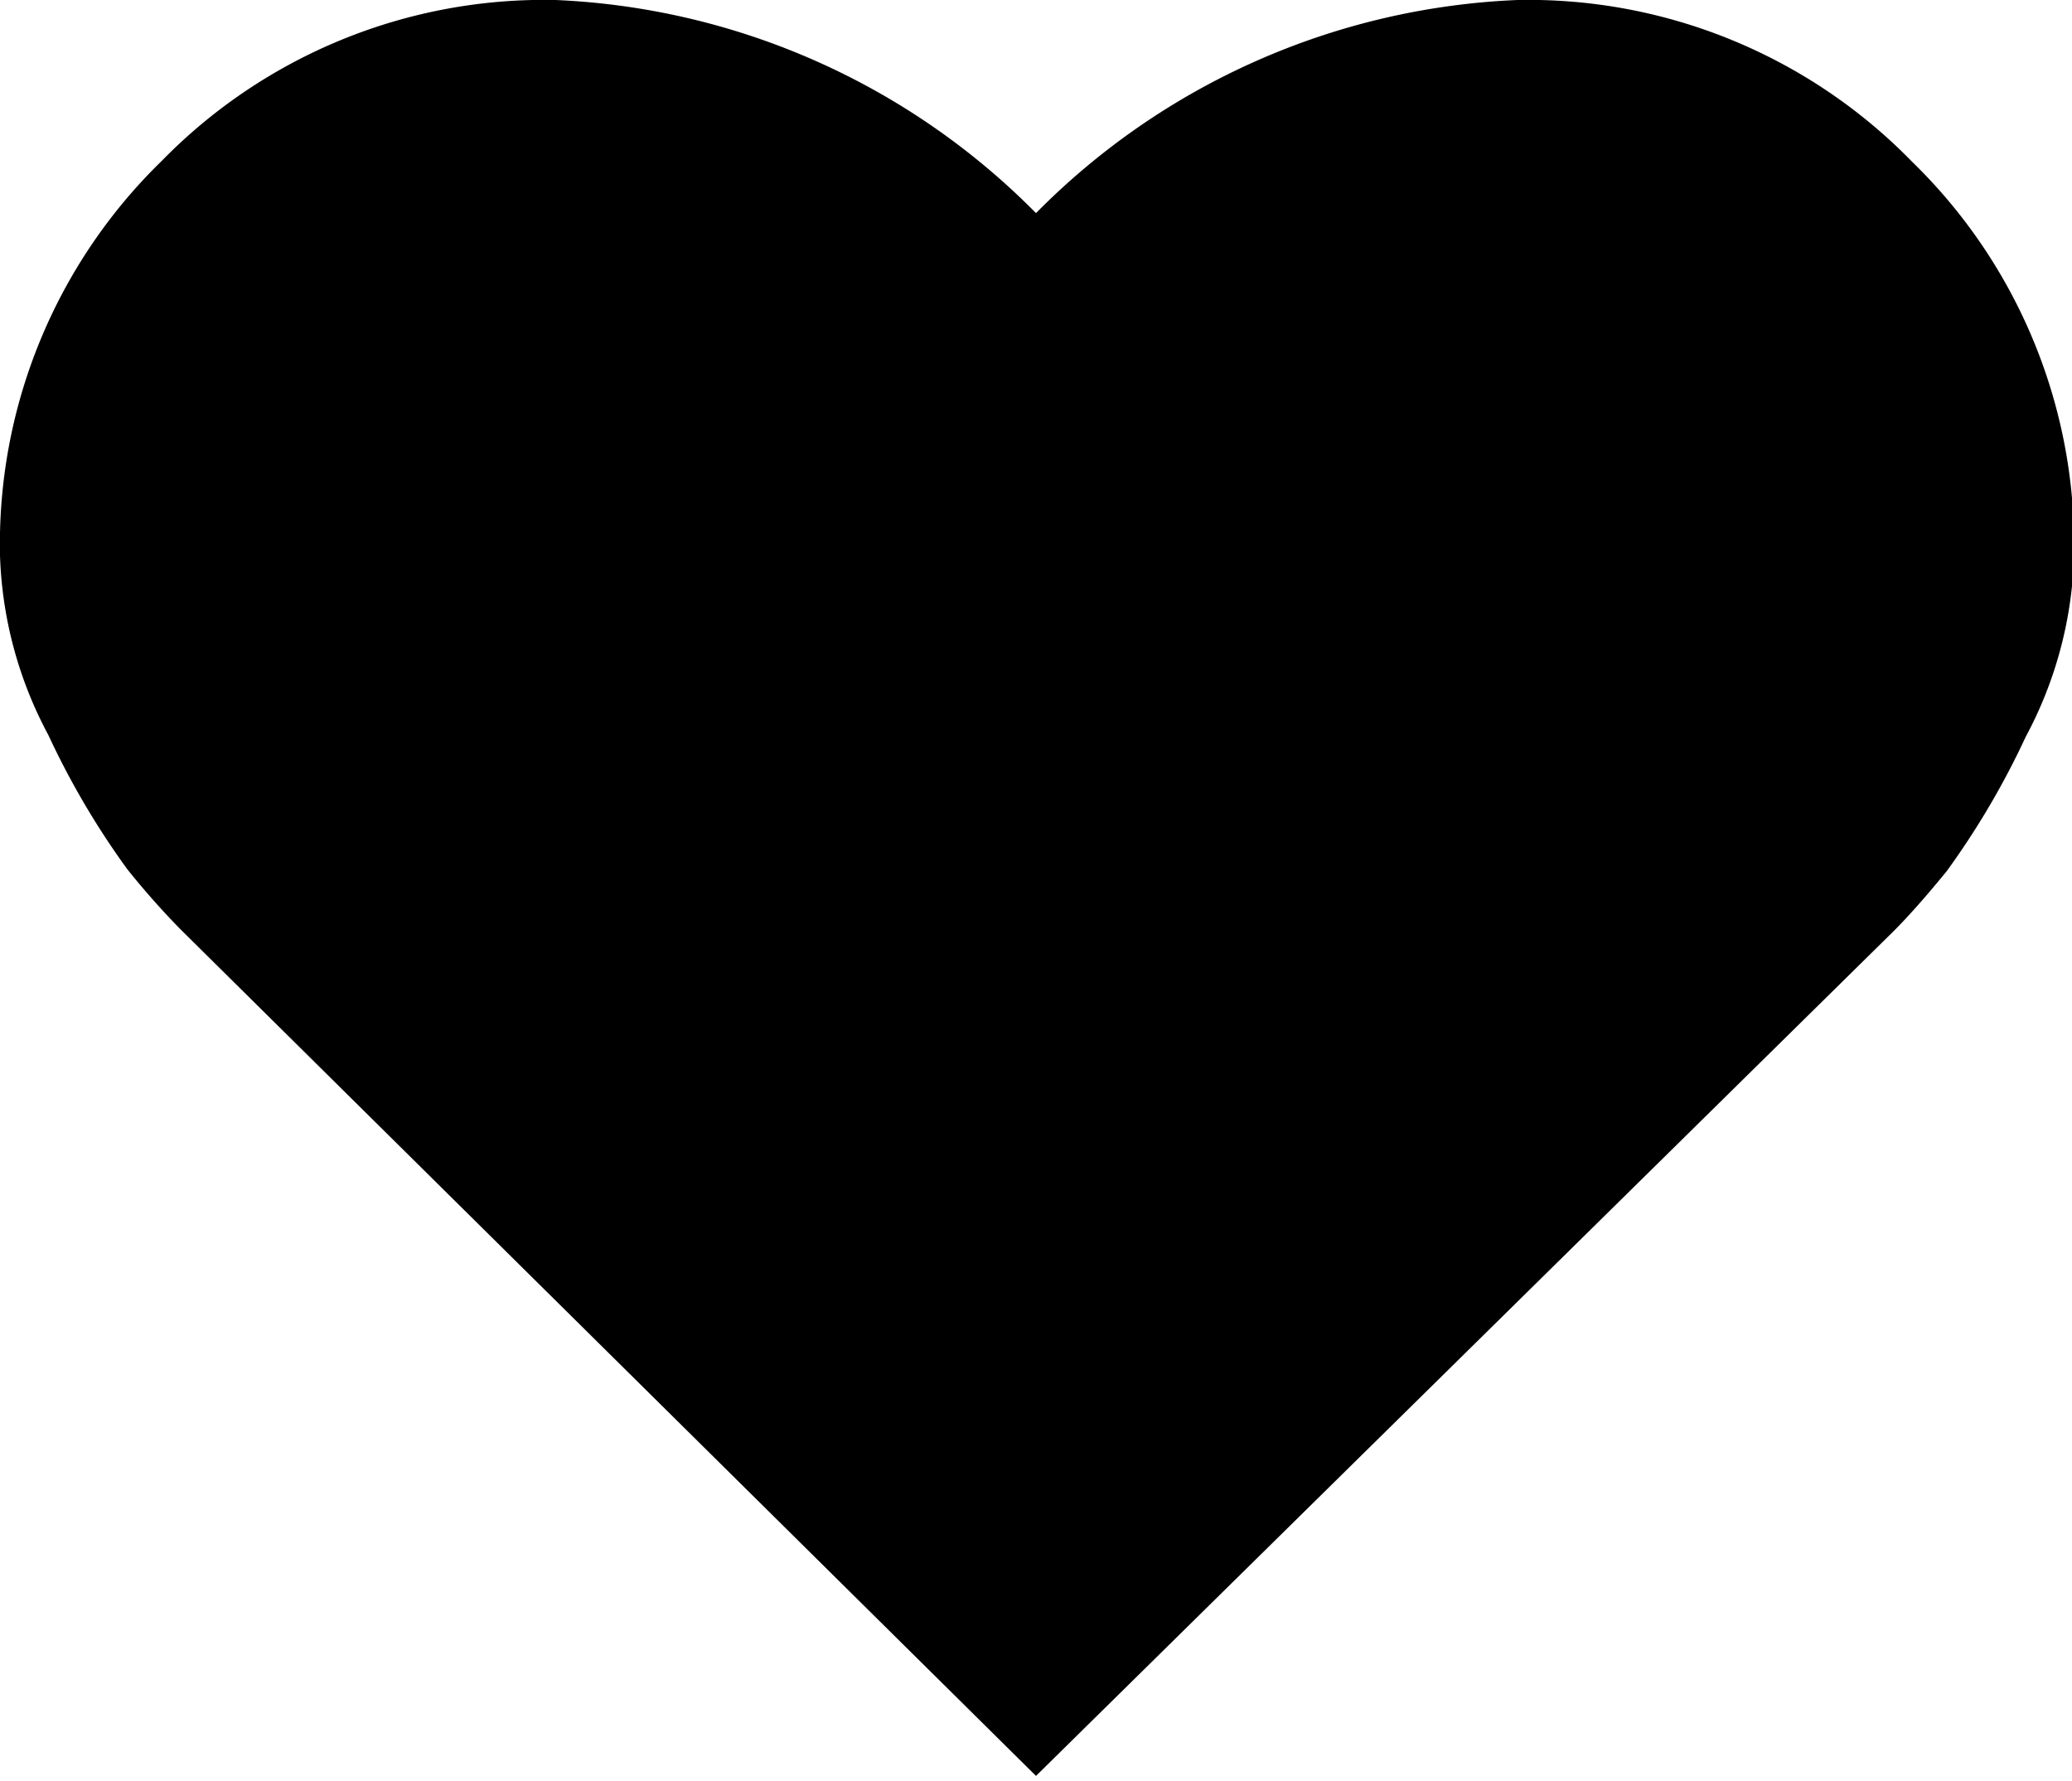 <svg xmlns="http://www.w3.org/2000/svg" viewBox="0 0 21 18.05"><path d="M15.38 0a5.43 5.43 0 0 1 4 1.64 5.42 5.42 0 0 1 1.64 4 4.12 4.12 0 0 1-.49 1.83 8.17 8.17 0 0 1-.8 1.36q-.31.38-.54.61L10.5 18 1.83 9.42a8 8 0 0 1-.54-.61 8.14 8.14 0 0 1-.8-1.36A4.12 4.12 0 0 1 0 5.63a5.42 5.42 0 0 1 1.64-4A5.42 5.42 0 0 1 5.63 0a7.28 7.28 0 0 1 4.87 2.16A7.28 7.28 0 0 1 15.38 0z"/></svg>